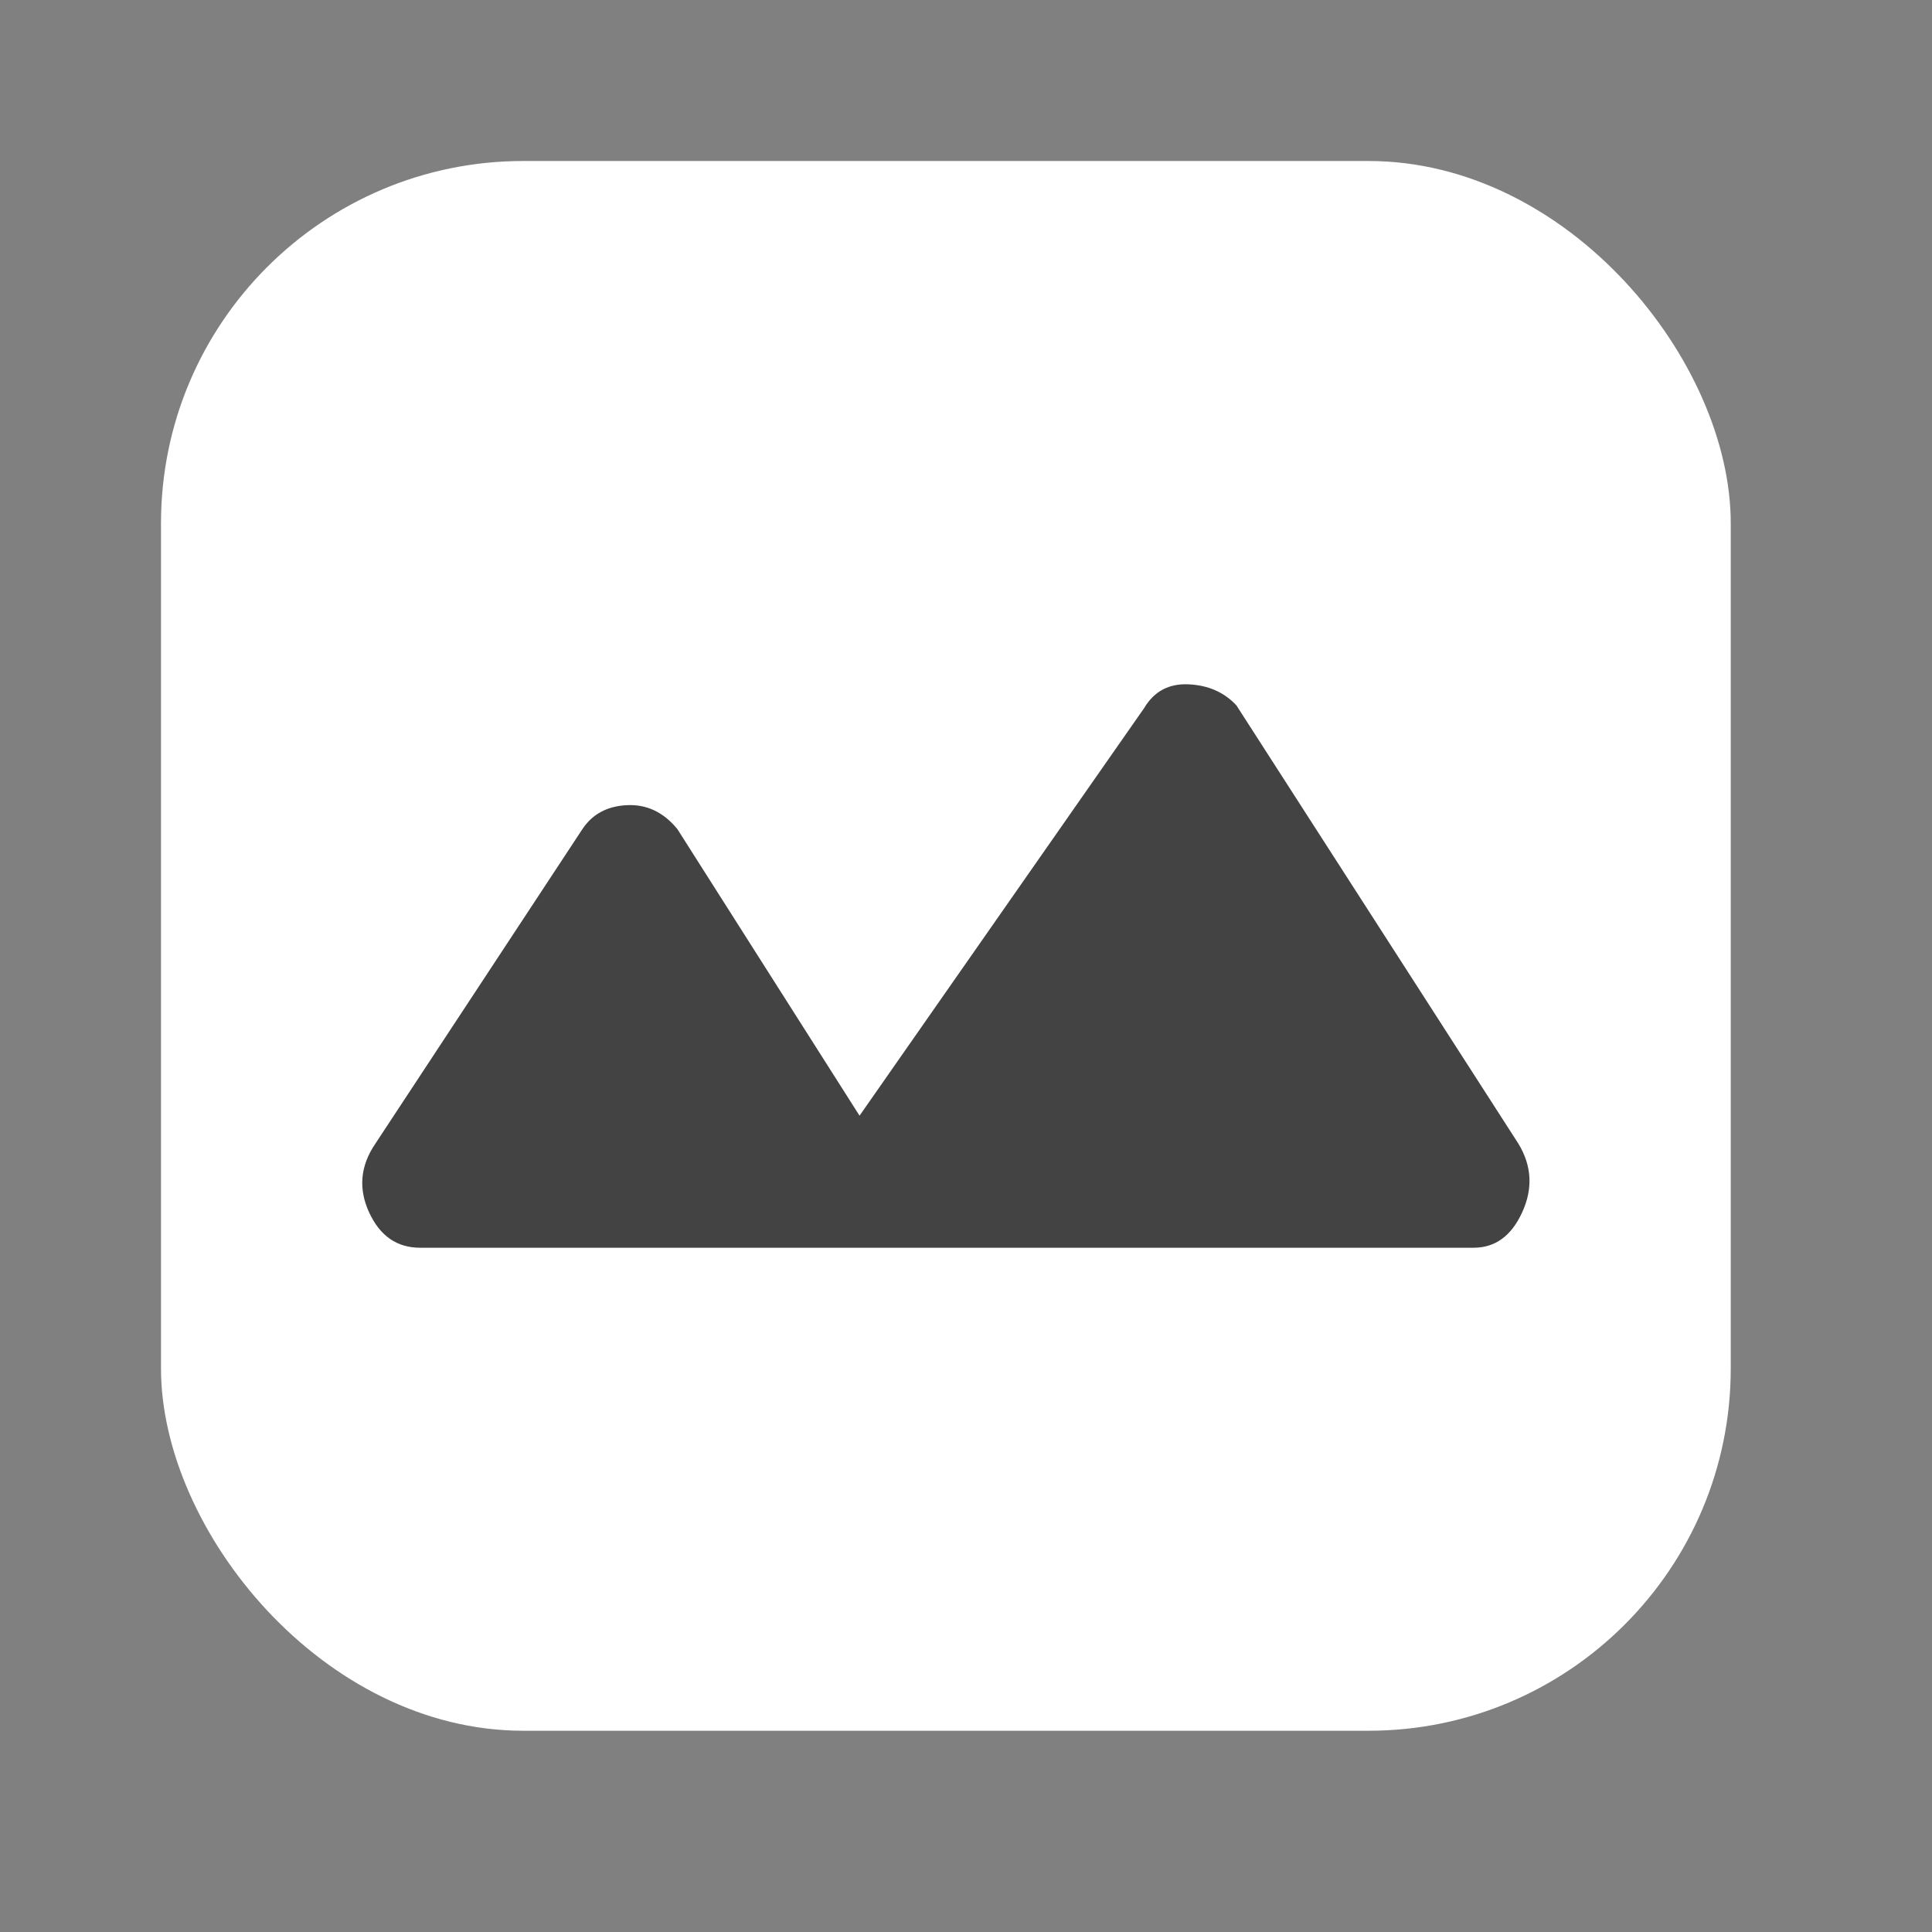 <svg width="48" height="48" viewBox="0 0 48 48" fill="none" xmlns="http://www.w3.org/2000/svg">
<rect x="0" y="0" width="48" height="48" fill="#808080" stroke="none"/>
<rect x="4" y="4" width="39" height="39" rx="9" fill="white"/>
<path d="M10.44 31H36.61C37.148 31 37.551 30.706 37.819 30.118C38.088 29.531 38.057 28.964 37.726 28.417L30.719 17.526C30.416 17.2 30.021 17.025 29.531 17.002C29.041 16.979 28.672 17.176 28.424 17.595L21.355 27.719L16.828 20.597C16.484 20.178 16.068 19.981 15.578 20.004C15.088 20.027 14.719 20.225 14.471 20.597L9.324 28.417C8.952 28.964 8.9 29.531 9.169 30.118C9.438 30.706 9.862 31 10.44 31Z" fill="#434343"/>
</svg>
